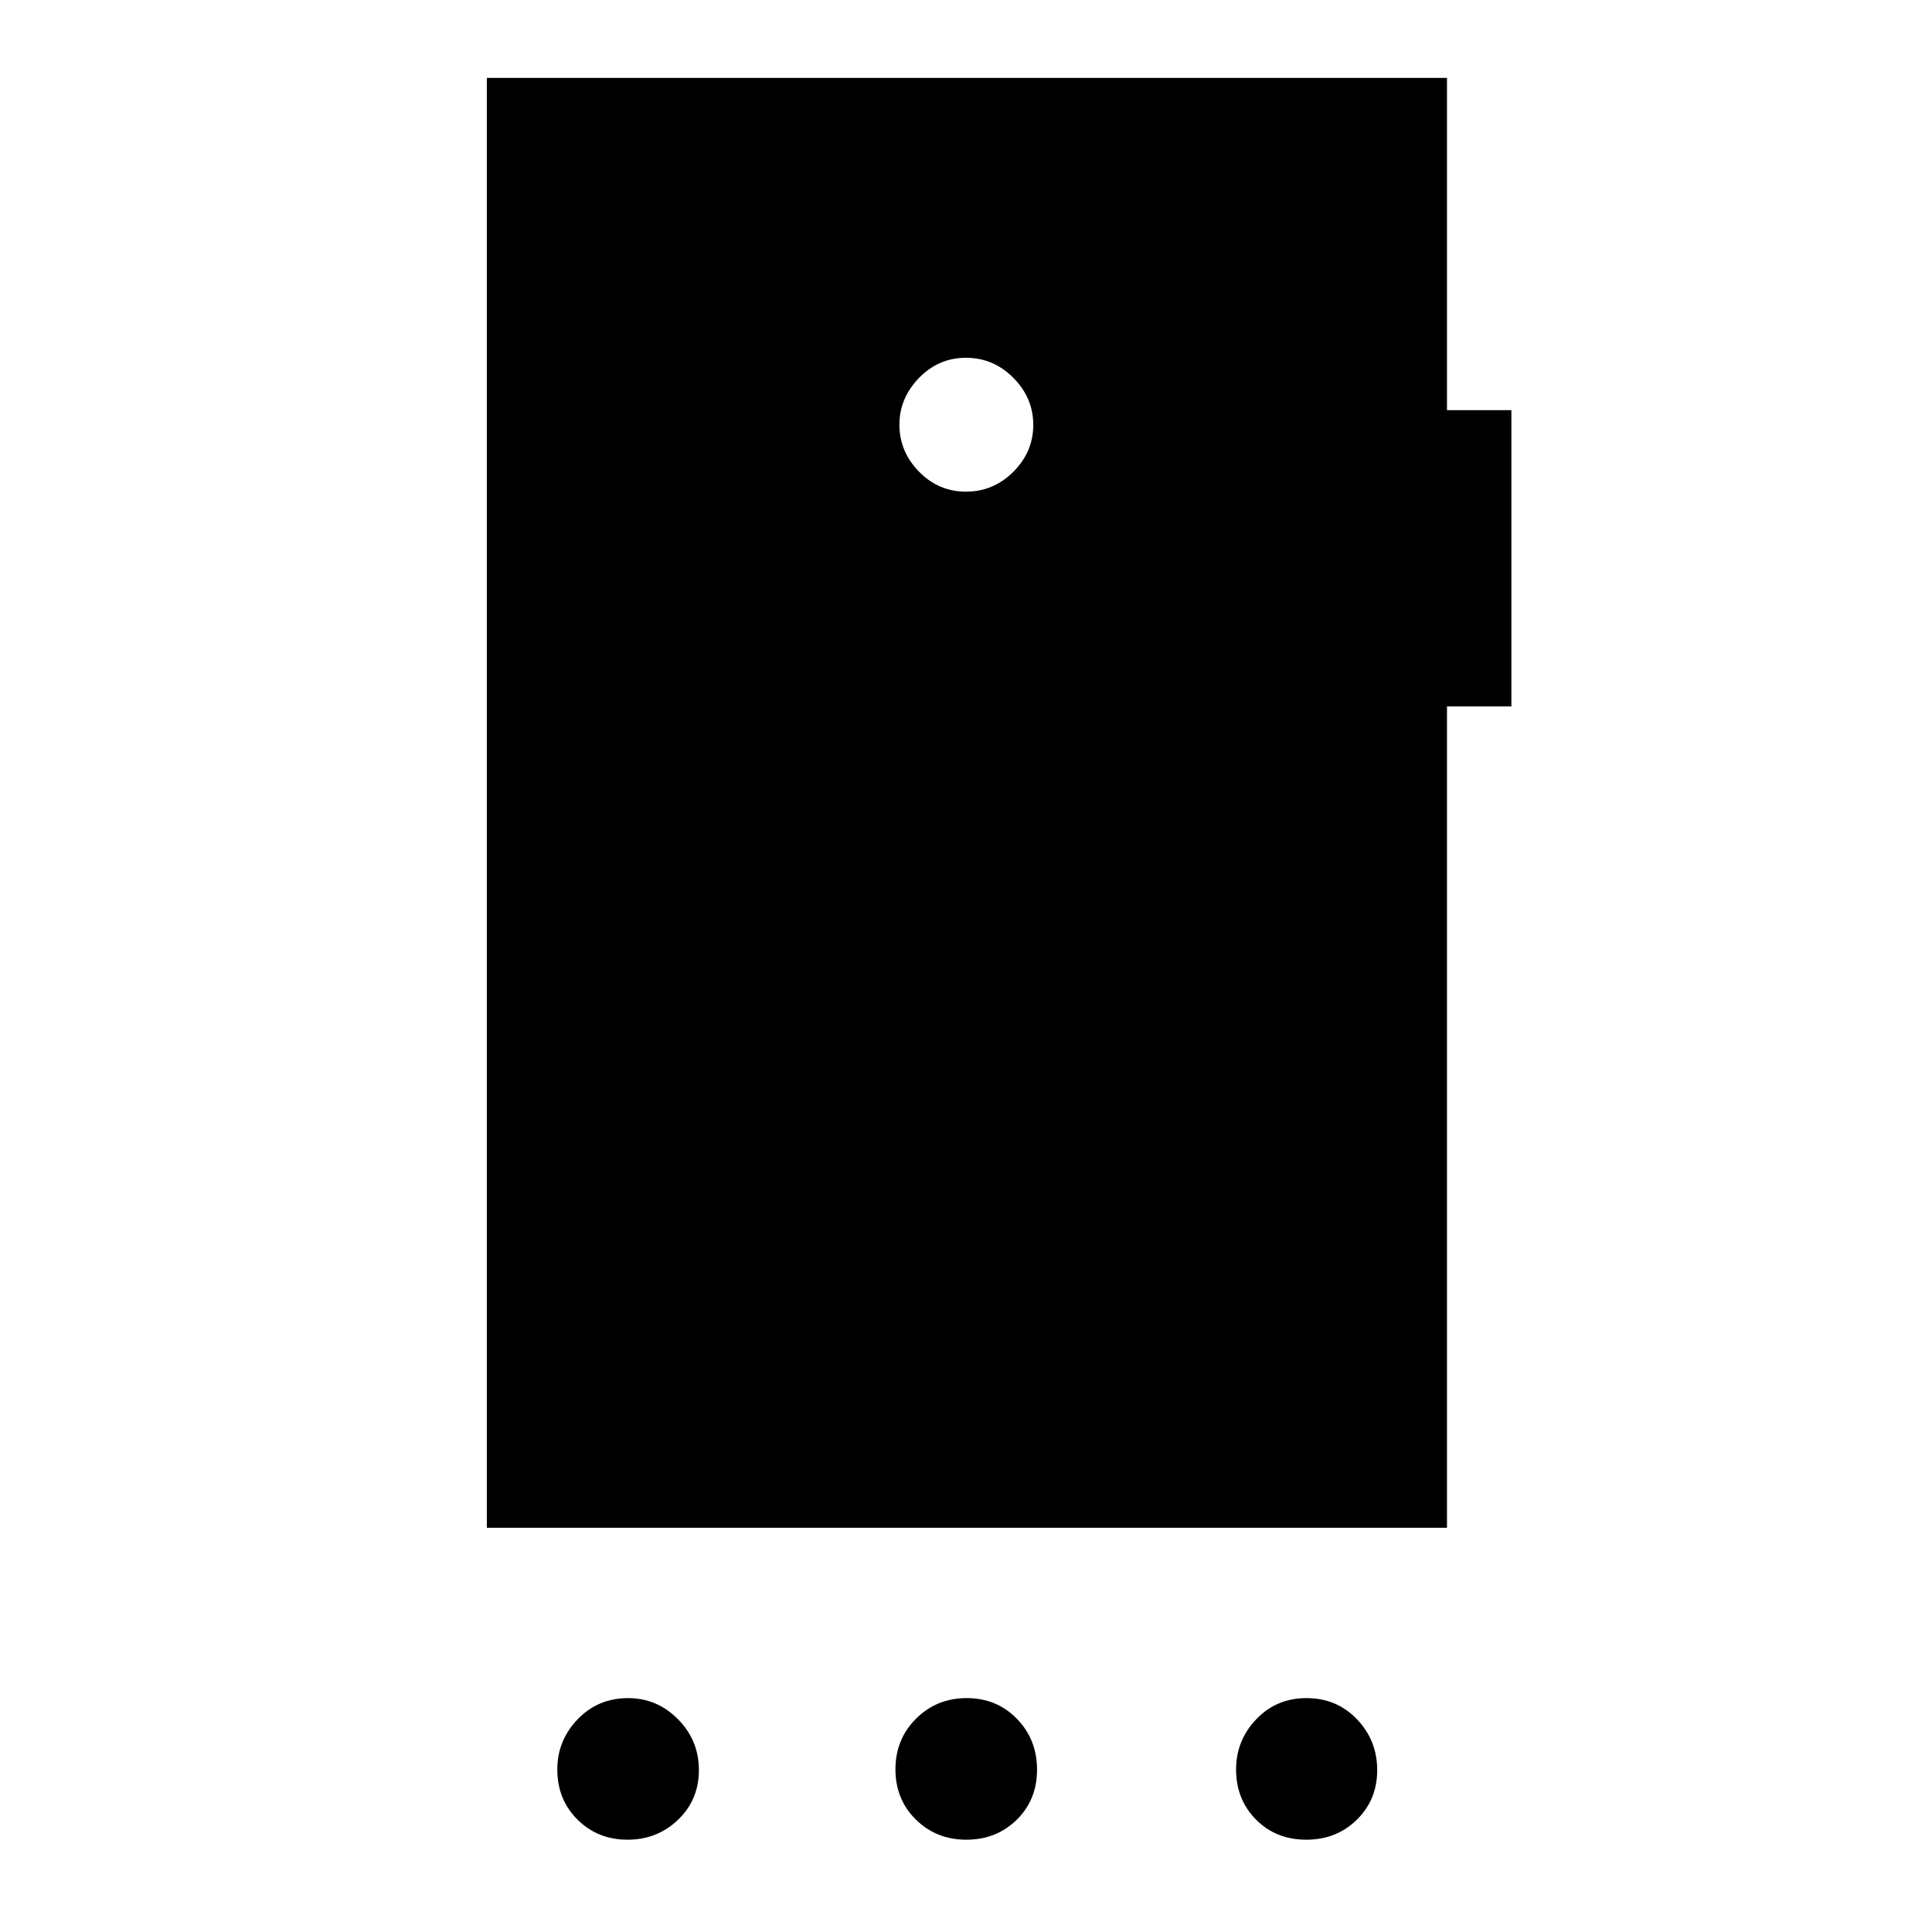 <svg xmlns="http://www.w3.org/2000/svg" height="40" viewBox="0 -960 960 960" width="40"><path d="M311.79-45.86q-14.78 0-24.82-9.97-10.05-9.98-10.05-24.92 0-14.44 10.11-24.95 10.11-10.52 25.05-10.52 14.44 0 24.82 10.5 10.37 10.49 10.37 25.26 0 14.78-10.35 24.69-10.36 9.91-25.13 9.91Zm168.37 0q-14.93 0-25.07-10.01-10.15-10-10.15-24.96T455.18-106q10.24-10.22 25.17-10.22 14.93 0 24.94 10.28 10.01 10.28 10.01 25.27t-10.1 24.9q-10.11 9.91-25.04 9.91Zm168.89 0q-14.99 0-24.92-9.97-9.93-9.98-9.93-24.92 0-14.44 10.01-24.95 10-10.52 24.99-10.52 15 0 25.06 10.5 10.06 10.49 10.06 25.26 0 14.78-10.14 24.69-10.14 9.91-25.13 9.91ZM480-715.7q13.65 0 23.54-9.89 9.89-9.89 9.89-23.29 0-13.4-9.89-23.37T480-782.22q-13.65 0-23.37 10.03-9.72 10.04-9.72 23.23 0 13.34 9.72 23.3T480-715.7ZM241.91-200.85V-921.3H719v165.11h32v147.23h-32v408.11H241.91Z"/></svg>